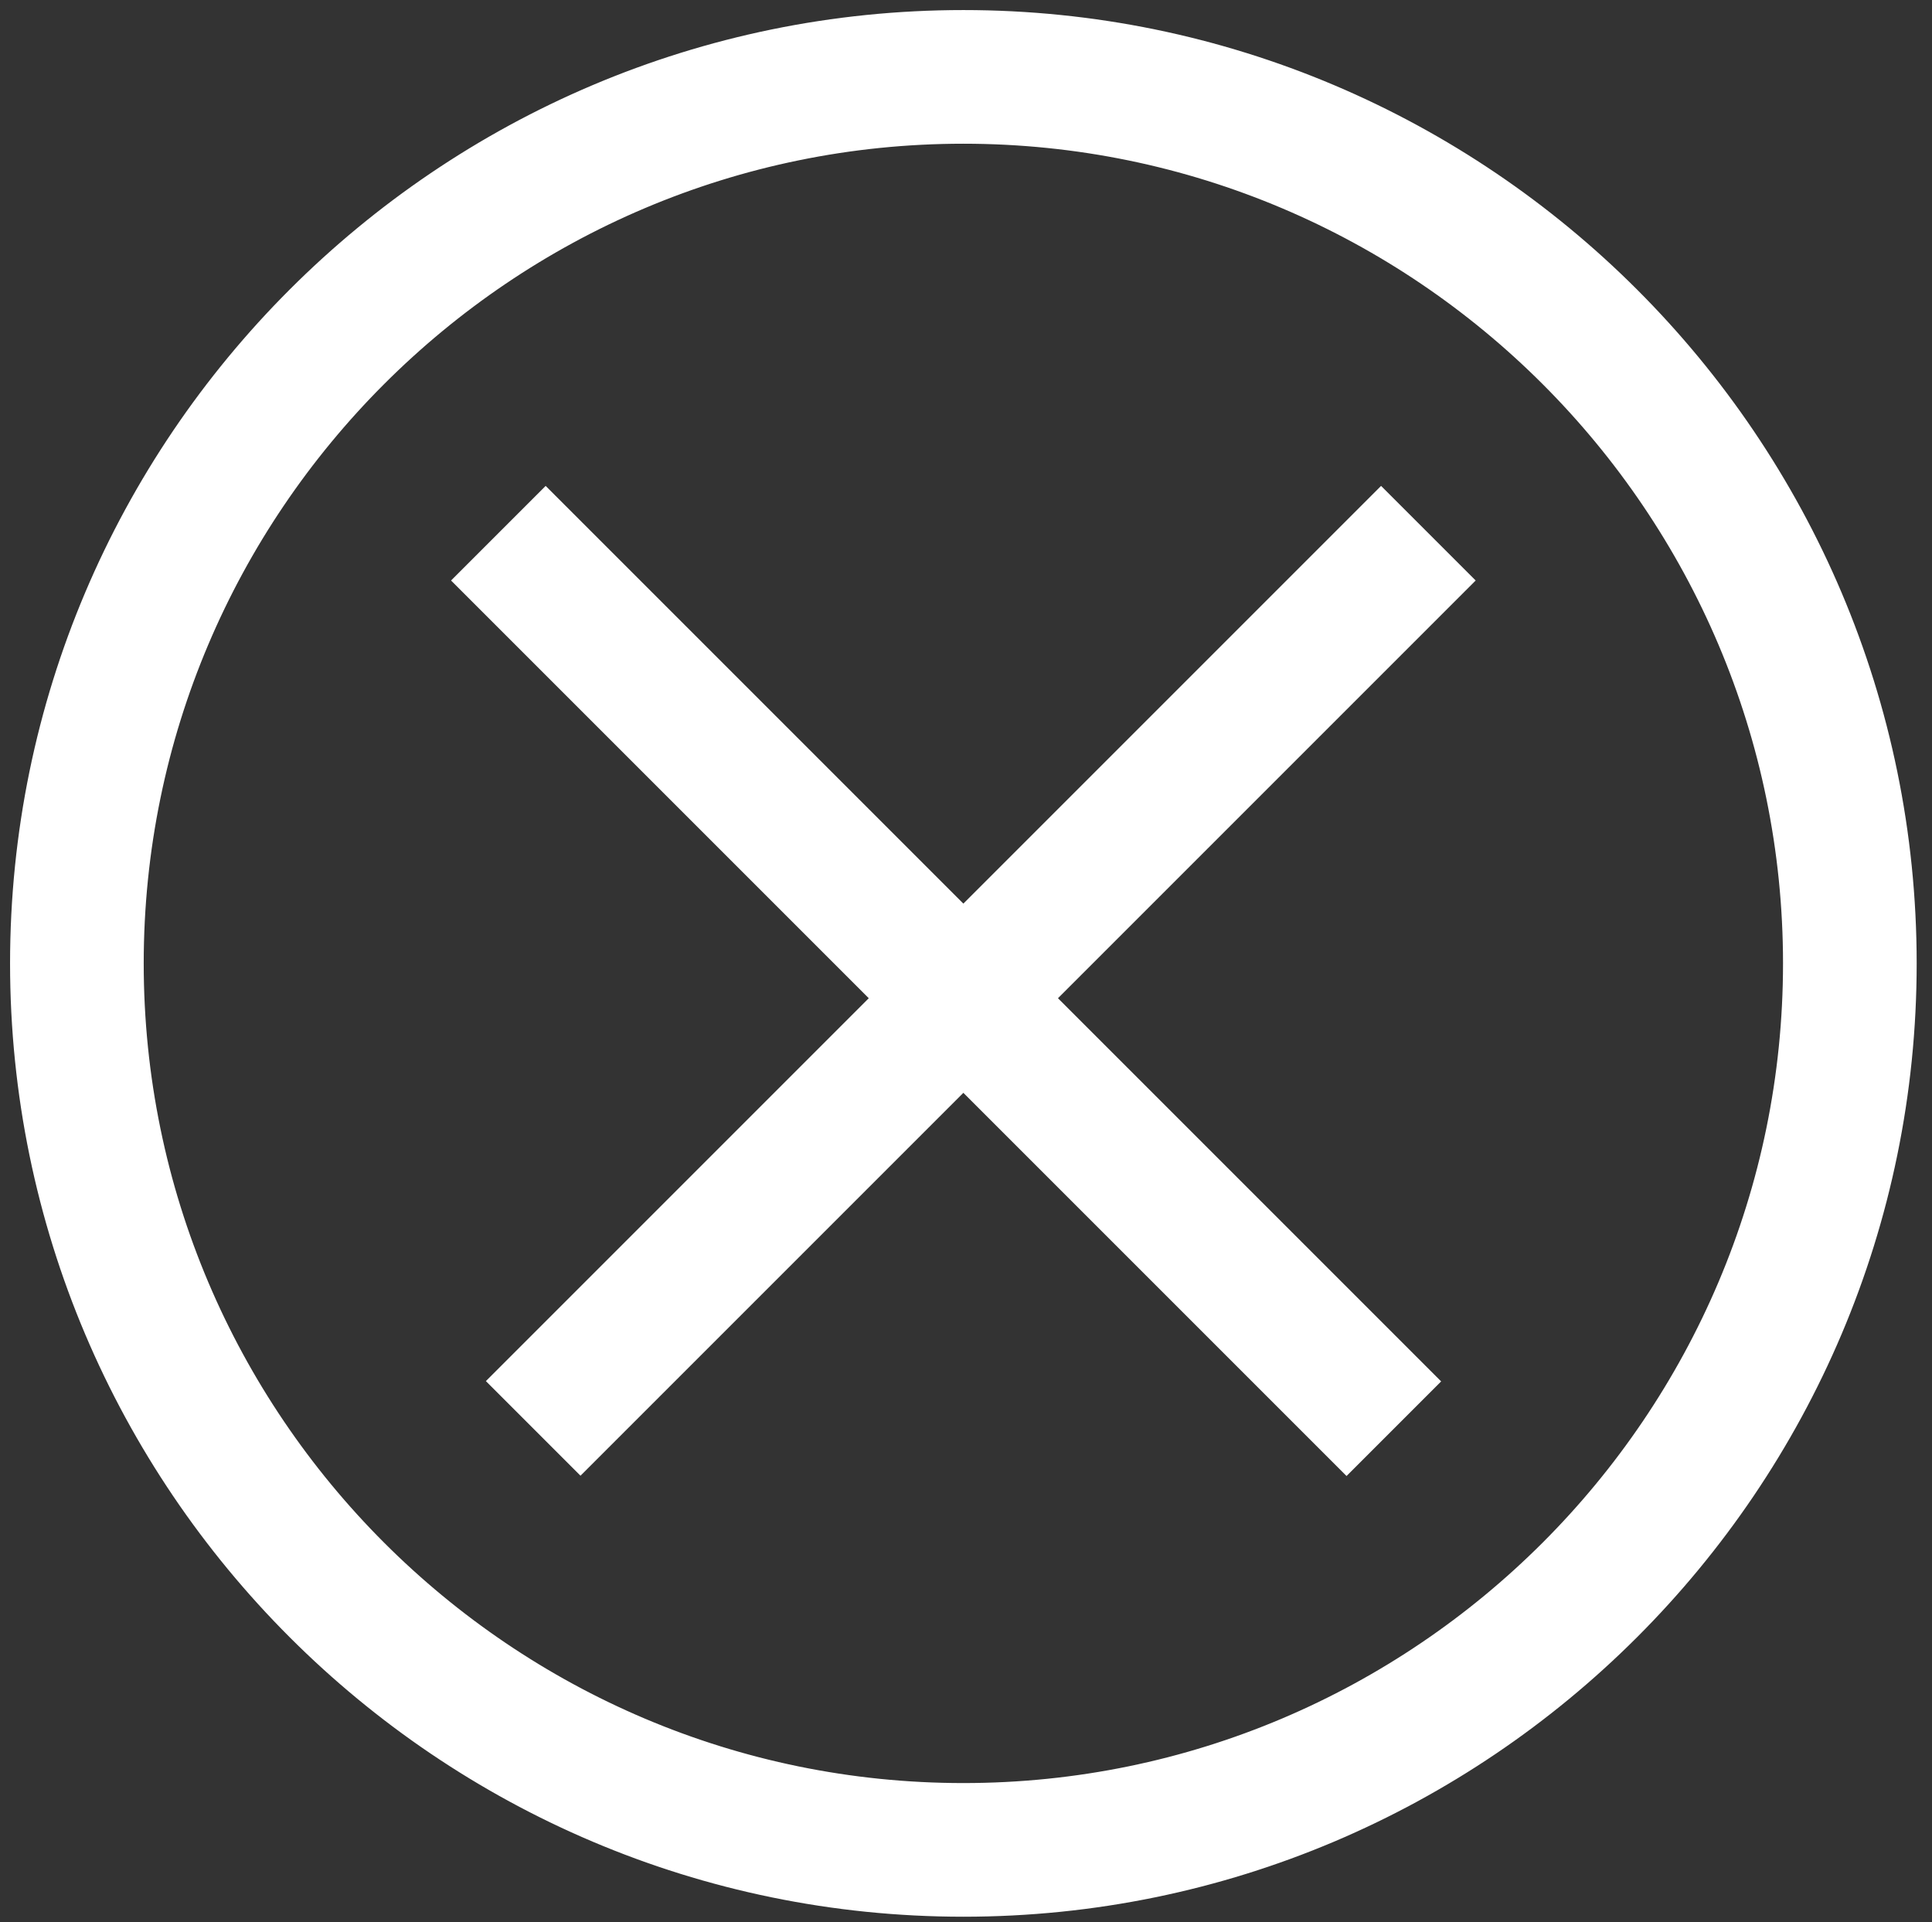 <?xml version="1.0" encoding="utf-8"?>
<!-- Generator: Adobe Illustrator 17.0.0, SVG Export Plug-In . SVG Version: 6.00 Build 0)  -->
<!DOCTYPE svg PUBLIC "-//W3C//DTD SVG 1.1//EN" "http://www.w3.org/Graphics/SVG/1.1/DTD/svg11.dtd">
<svg version="1.1" id="Capa_1" xmlns="http://www.w3.org/2000/svg" xmlns:xlink="http://www.w3.org/1999/xlink" x="0px" y="0px"
	 width="480px" height="477.581px" viewBox="0 0 480 477.581" enable-background="new 0 0 480 477.581" xml:space="preserve">
<rect x="0" y="0" width="480" height="477.581" fill="#333333" stroke="none"/>
<g>
	<g id="Shape_10_1_">
		<g>
			<path fill="#FFFFFF" stroke="#FFFFFF" stroke-width="21" stroke-miterlimit="10" d="M239.346,13C114.56,13,13,114.56,13,239.346
				s101.56,226.346,226.346,226.346s226.346-101.56,226.346-226.346S364.132,13,239.346,13z M239.346,453.487
				c-118.055,0-214.141-96.086-214.141-214.141S121.291,25.205,239.346,25.205s214.141,96.086,214.141,214.141
				S357.401,453.487,239.346,453.487z M343.125,135.567L239.346,239.346L135.567,135.567l-8.654,8.654L230.692,248l-95.124,95.124
				l8.654,8.654l95.124-95.124l95.198,95.198l8.654-8.654L248,248l103.779-103.779L343.125,135.567z"/>
		</g>
	</g>
</g>
</svg>
